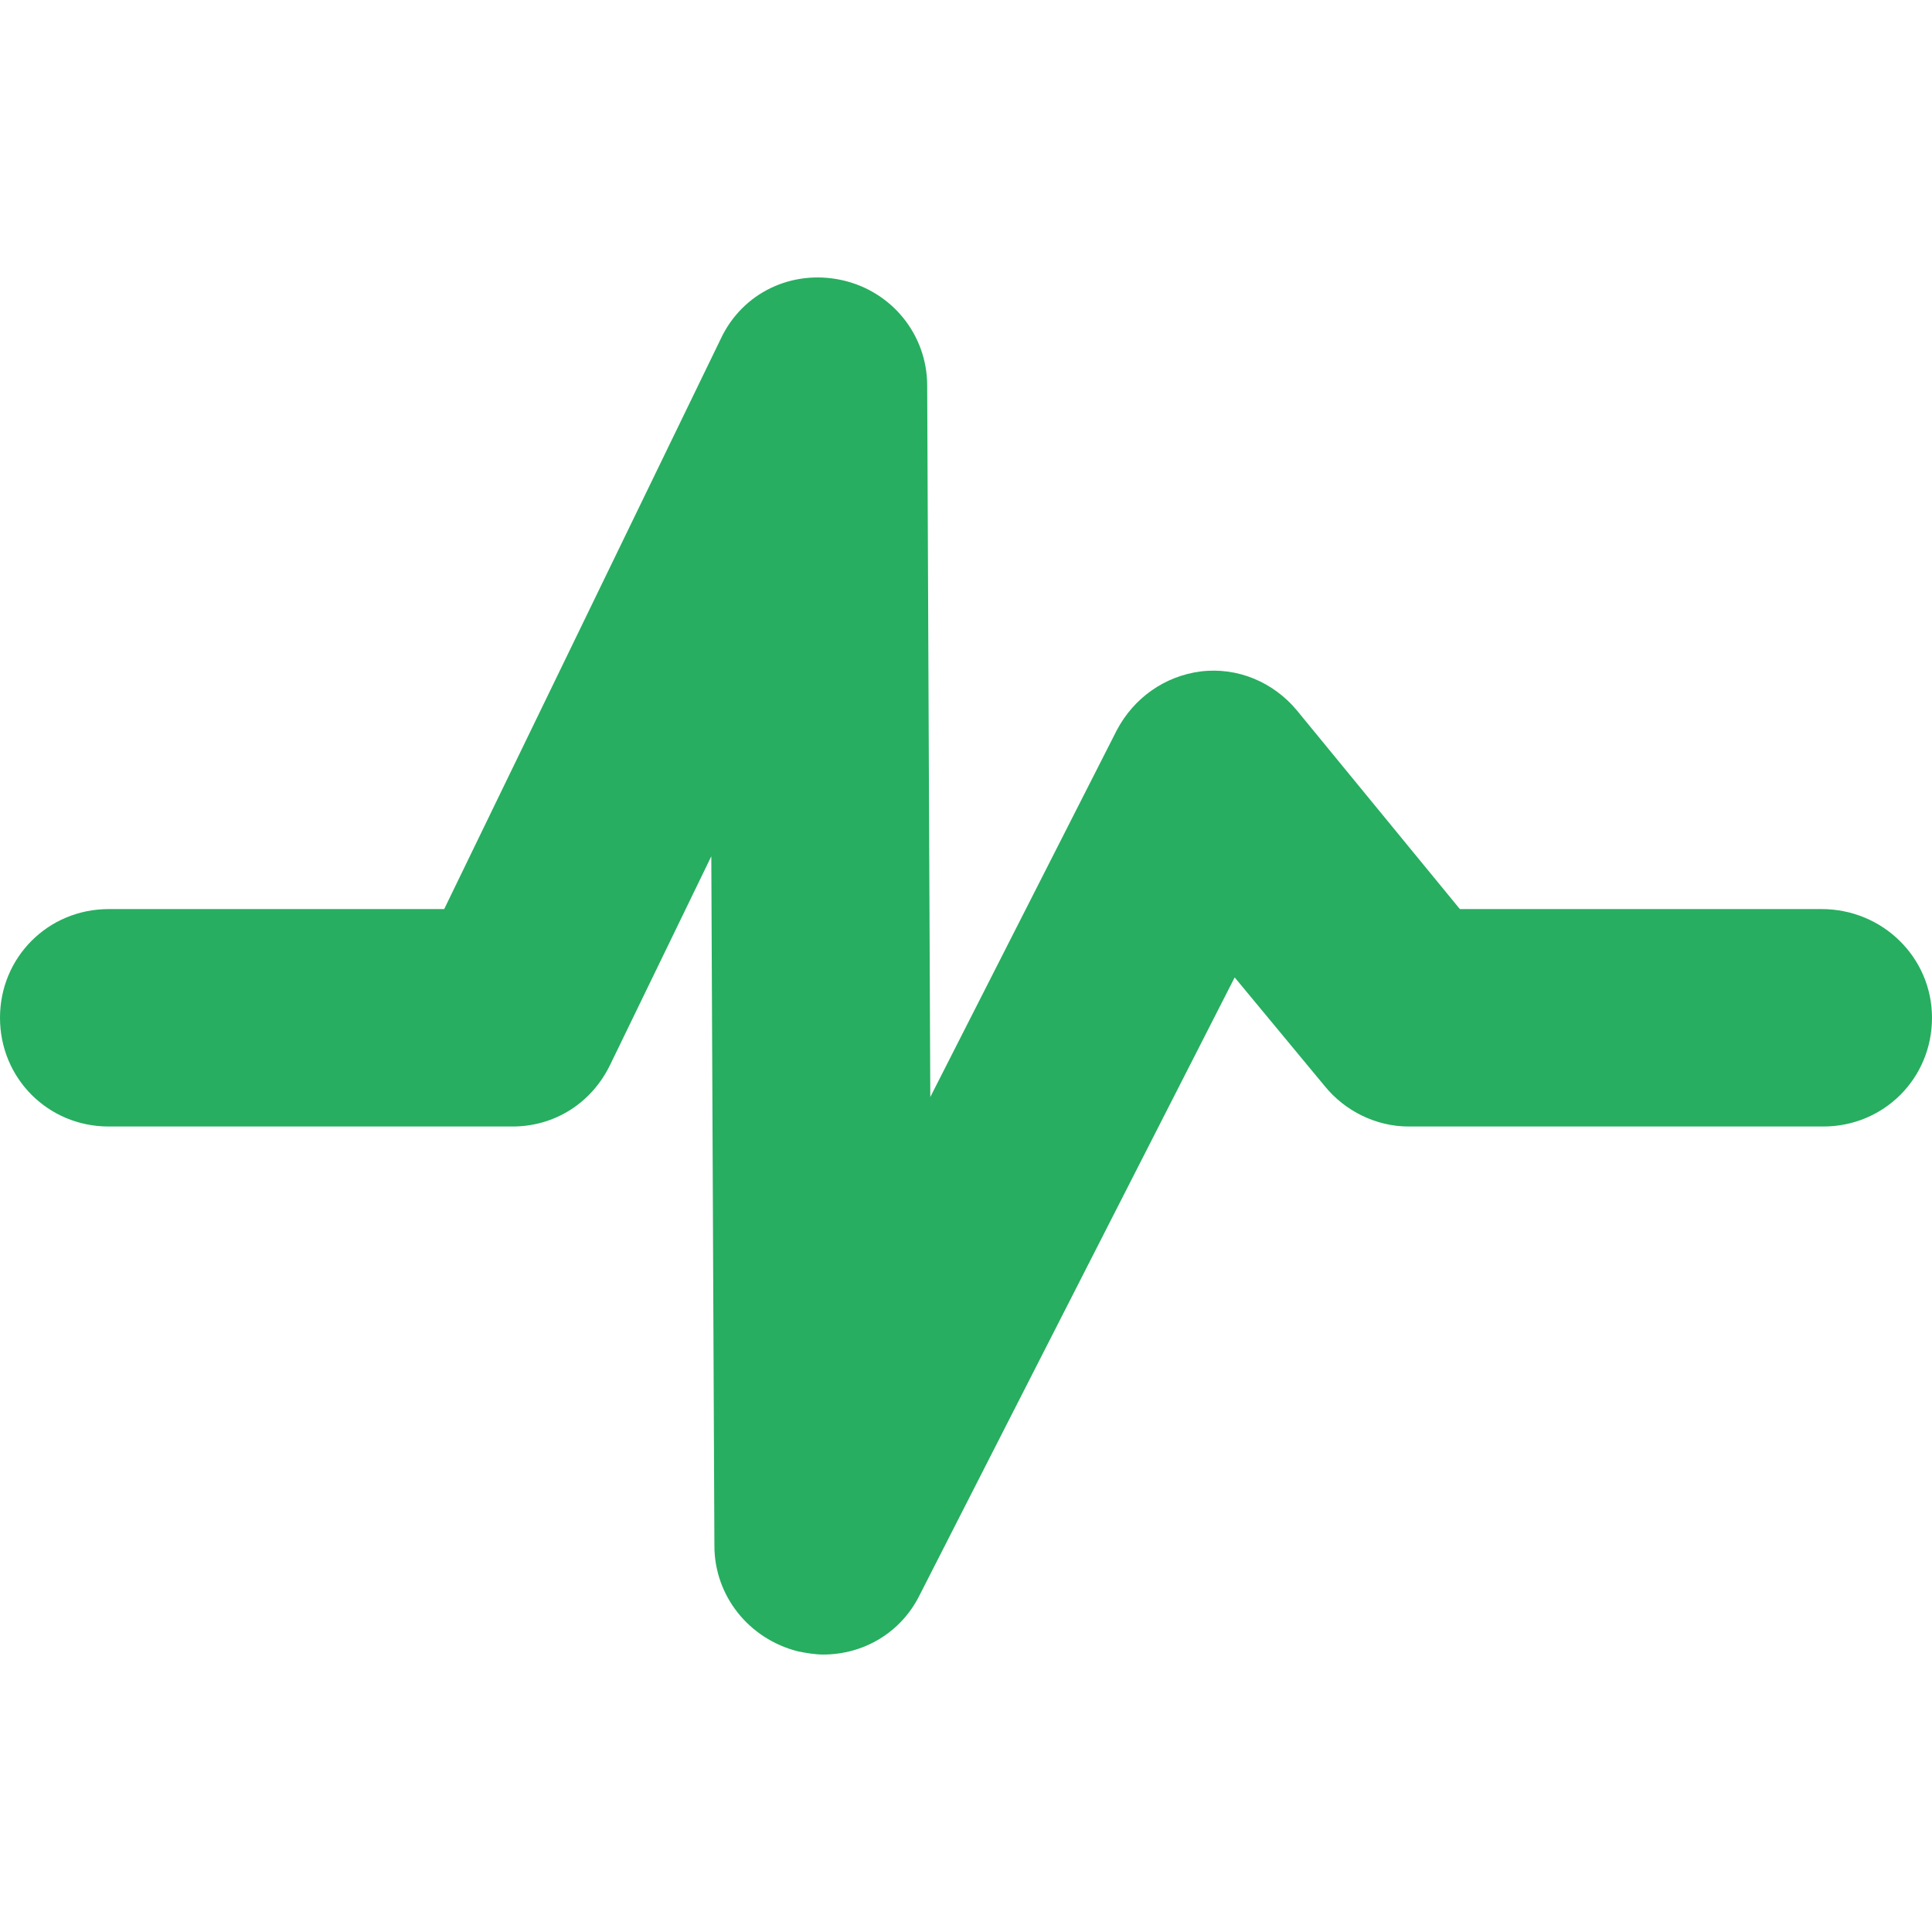 <?xml version="1.0" encoding="iso-8859-1"?>
<!-- Generator: Adobe Illustrator 16.0.0, SVG Export Plug-In . SVG Version: 6.00 Build 0)  -->
<!DOCTYPE svg PUBLIC "-//W3C//DTD SVG 1.1//EN" "http://www.w3.org/Graphics/SVG/1.1/DTD/svg11.dtd">
<svg version="1.1" id="Capa_1" xmlns="http://www.w3.org/2000/svg" xmlns:xlink="http://www.w3.org/1999/xlink" x="0px" y="0px"
width="124.4px" height="124.4px" viewBox="0 0 124.4 124.4" style="enable-background:new 0 0 124.4 124.4;" fill="#27AE60" xml:space="preserve"
>
<g>
<path d="M117.3,58.535H94l-10.5-12.8c-1.5-1.8-3.8-2.8-6.2-2.5c-2.3,0.3-4.3,1.7-5.399,3.8l-12,23.601l-0.2-45.801
c0-3.3-2.3-6.1-5.5-6.8c-3.2-0.7-6.4,0.8-7.8,3.8l-17.8,36.7H7c-3.9,0-7,3.101-7,7c0,3.9,3.1,7,7,7h26c2.7,0,5.1-1.5,6.3-4
l6.5-13.399L46,99.535c0,3.2,2.2,6,5.4,6.8c0.5,0.101,1.1,0.2,1.6,0.2c2.6,0,5-1.399,6.2-3.8l20.3-39.8l5.8,7
c1.3,1.6,3.3,2.6,5.4,2.6h26.7c3.899,0,7-3.1,7-7C124.4,61.636,121.2,58.535,117.3,58.535z"/>
</g>
<g>
</g>
<g>
</g>
<g>
</g>
<g>
</g>
<g>
</g>
<g>
</g>
<g>
</g>
<g>
</g>
<g>
</g>
<g>
</g>
<g>
</g>
<g>
</g>
<g>
</g>
<g>
</g>
<g>
</g>
</svg>